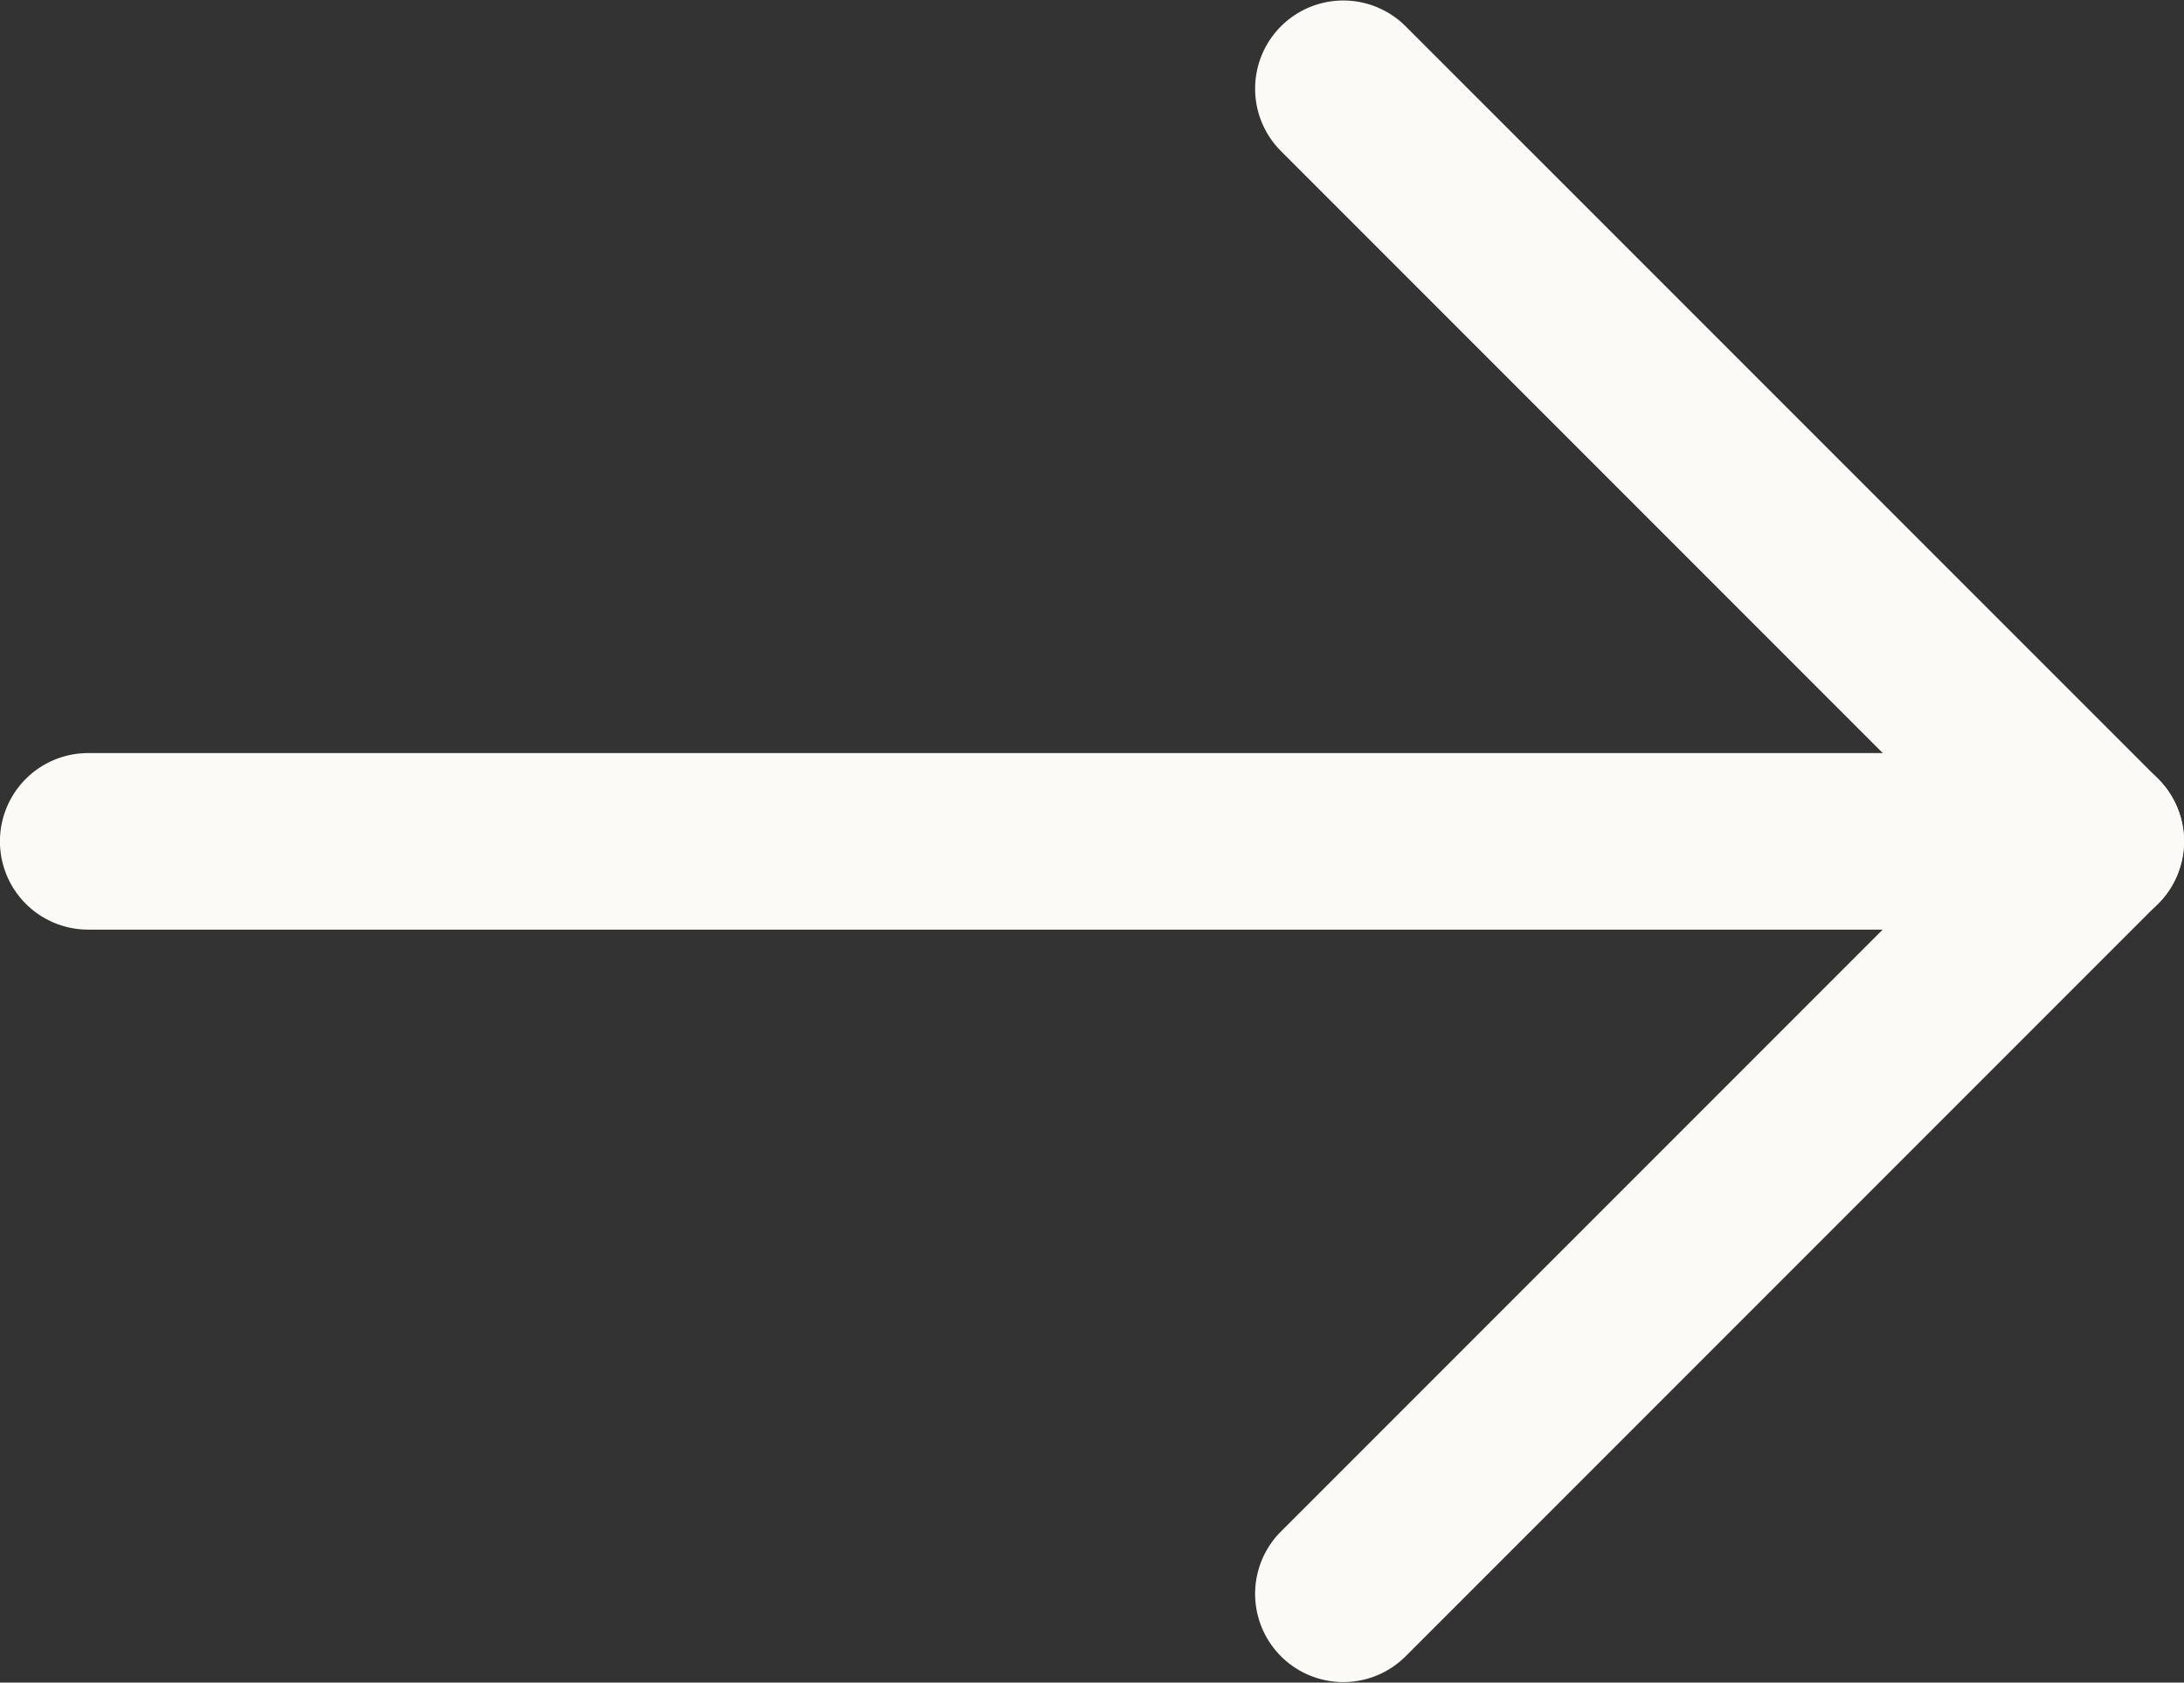 <svg xmlns="http://www.w3.org/2000/svg" width="18.177" height="14" viewBox="0 0 18.177 14">
  <rect x="0" y="0" width="18.177" height="14" fill="#333333" stroke="none"/>
  <g id="right-arrow-rew" transform="translate(-11 -13)">
    <path id="Path_370" data-name="Path 370" d="M17.443,235.318H.734a.734.734,0,1,0,0,1.469H17.443a.734.734,0,1,0,0-1.469Z" transform="translate(11 -216.052)" fill="#fbfaf6"/>
    <path id="Path_371" data-name="Path 371" d="M301.667,65.311,295.4,59.045a.734.734,0,0,0-1.038,1.038l5.747,5.747-5.747,5.747a.734.734,0,0,0,1.038,1.038l6.266-6.266A.734.734,0,0,0,301.667,65.311Z" transform="translate(-272.705 -45.83)" fill="#fbfaf6"/>
  </g>
</svg>

